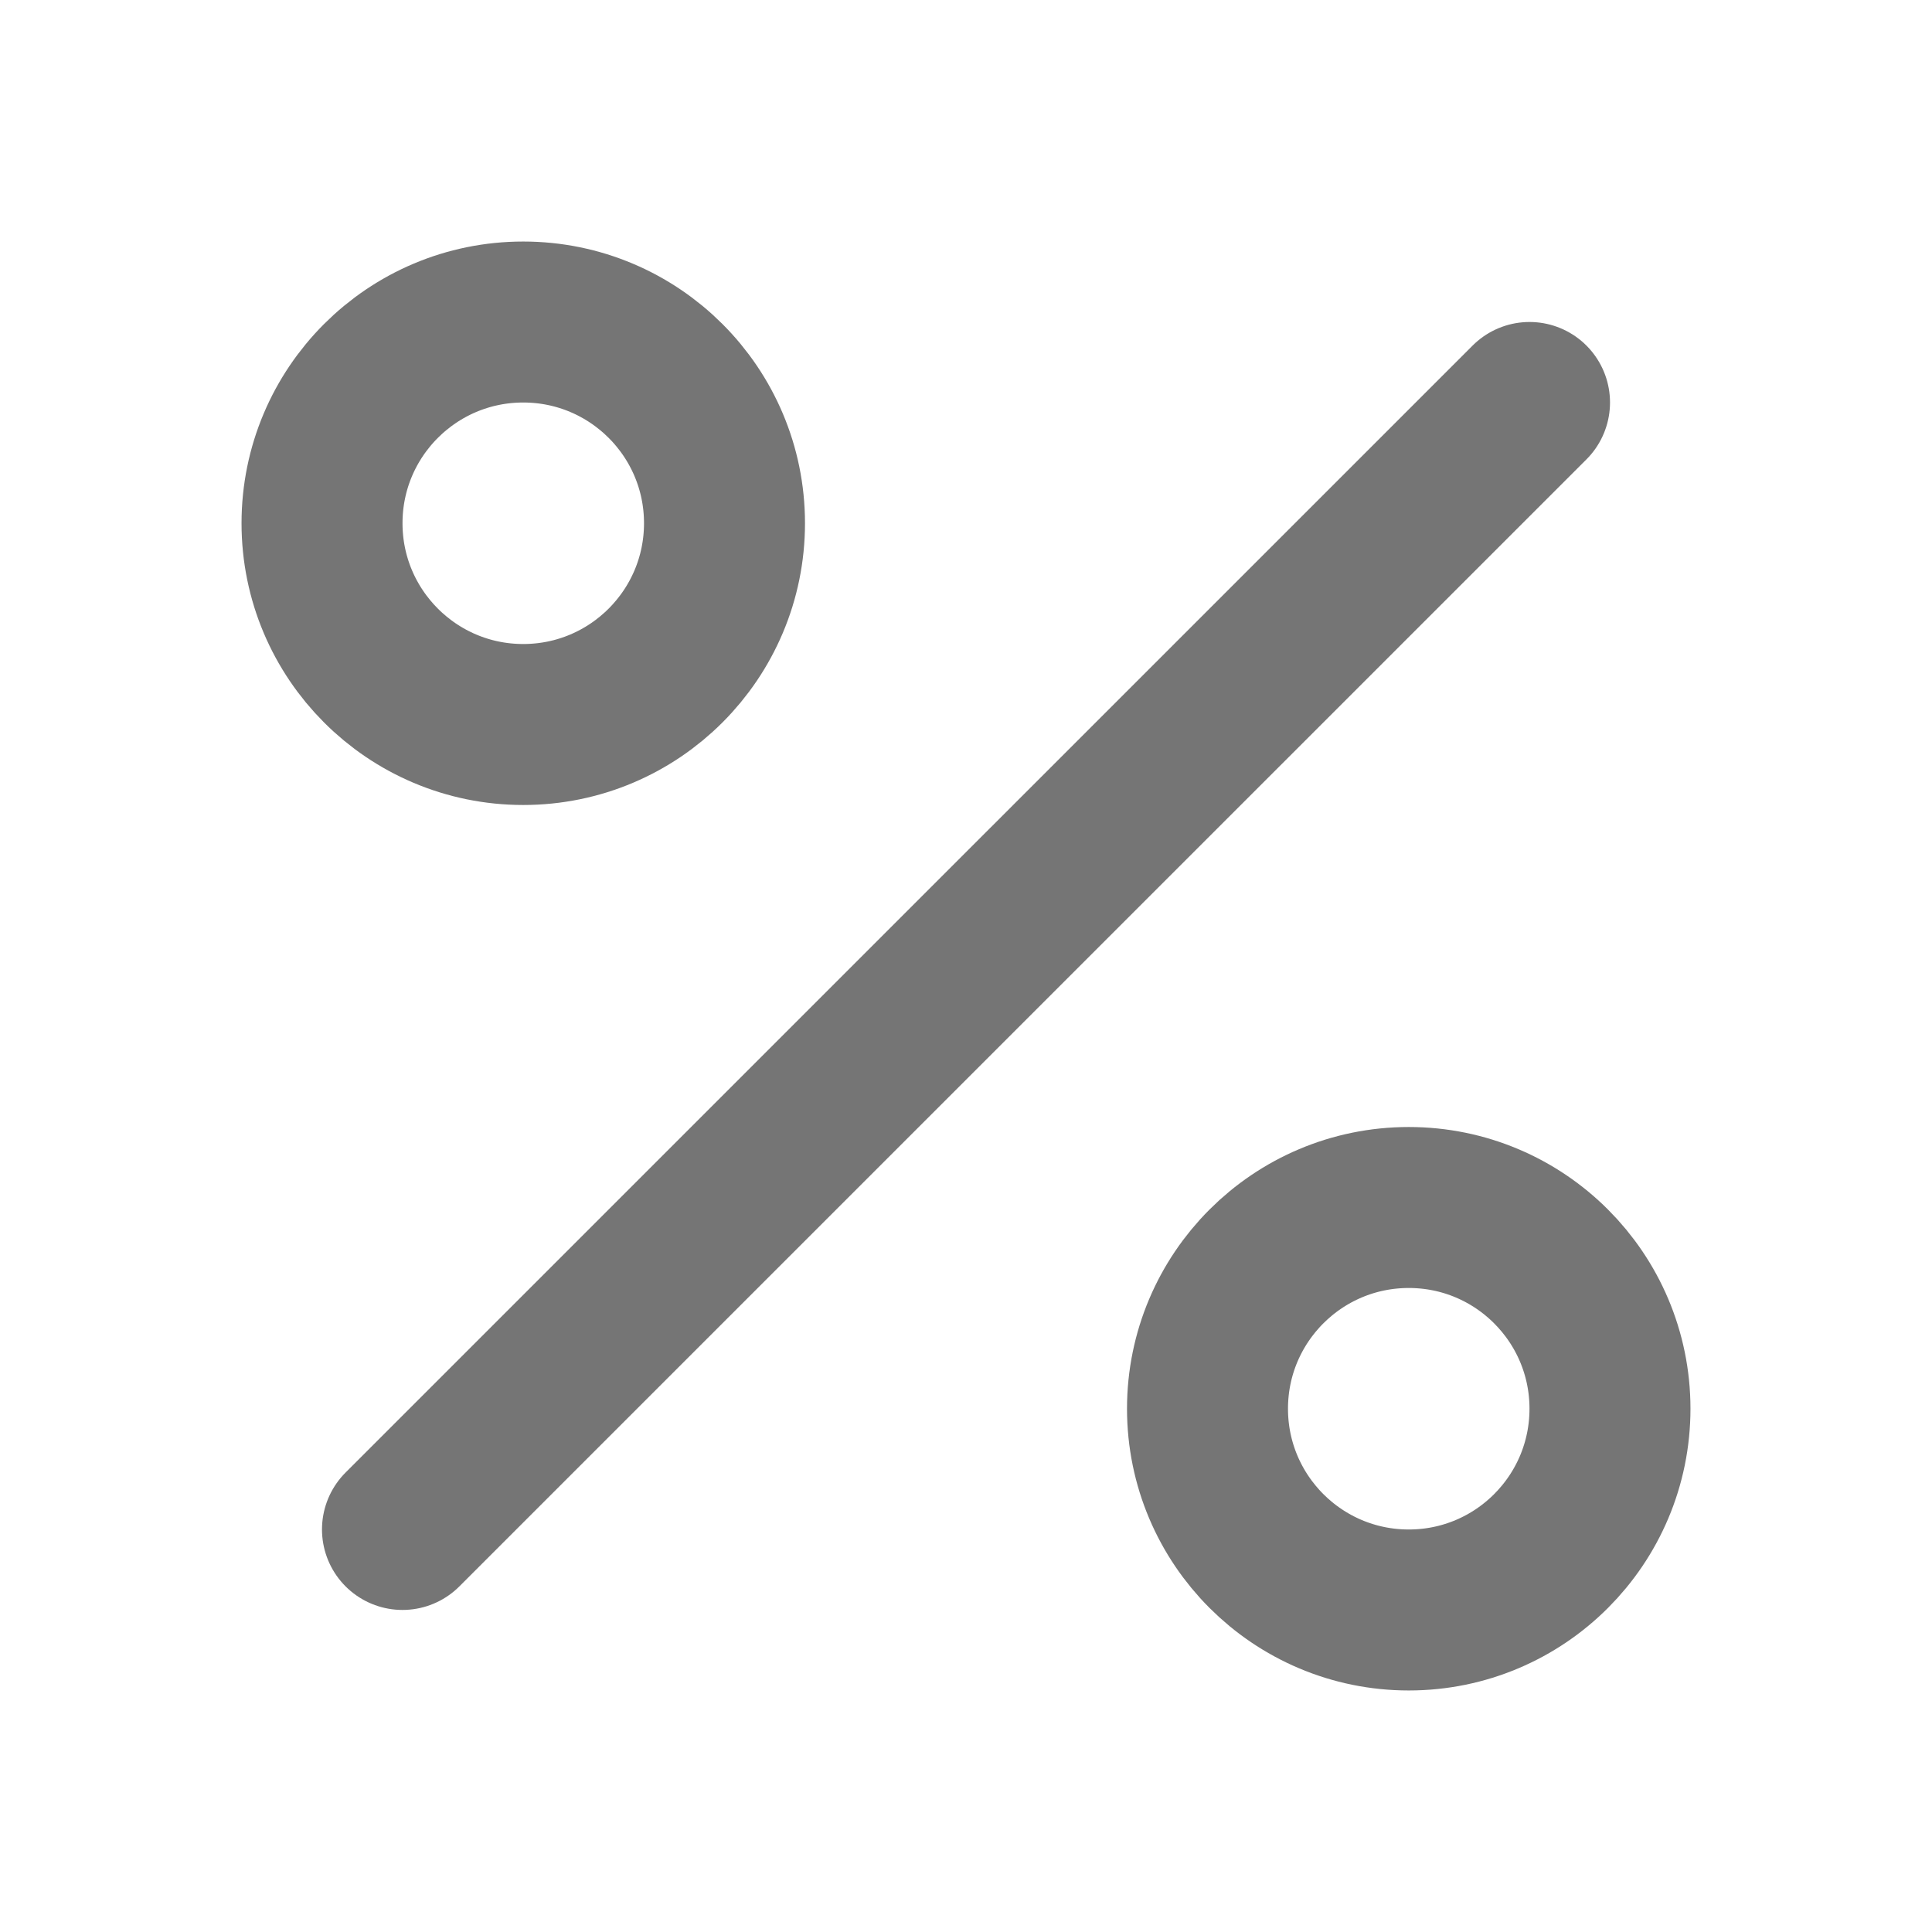 <svg width="28" height="28" viewBox="0 0 28 28" fill="none" xmlns="http://www.w3.org/2000/svg">
<path d="M22.167 5.833L5.833 22.166M10.5 7.583C10.5 9.194 9.194 10.5 7.583 10.5C5.973 10.5 4.667 9.194 4.667 7.583C4.667 5.972 5.973 4.667 7.583 4.667C9.194 4.667 10.5 5.972 10.5 7.583ZM23.333 20.416C23.333 22.027 22.028 23.333 20.417 23.333C18.806 23.333 17.5 22.027 17.5 20.416C17.5 18.806 18.806 17.5 20.417 17.5C22.028 17.5 23.333 18.806 23.333 20.416Z" stroke="#757575" stroke-width="2.333" stroke-linecap="round" stroke-linejoin="round"/>
</svg>

